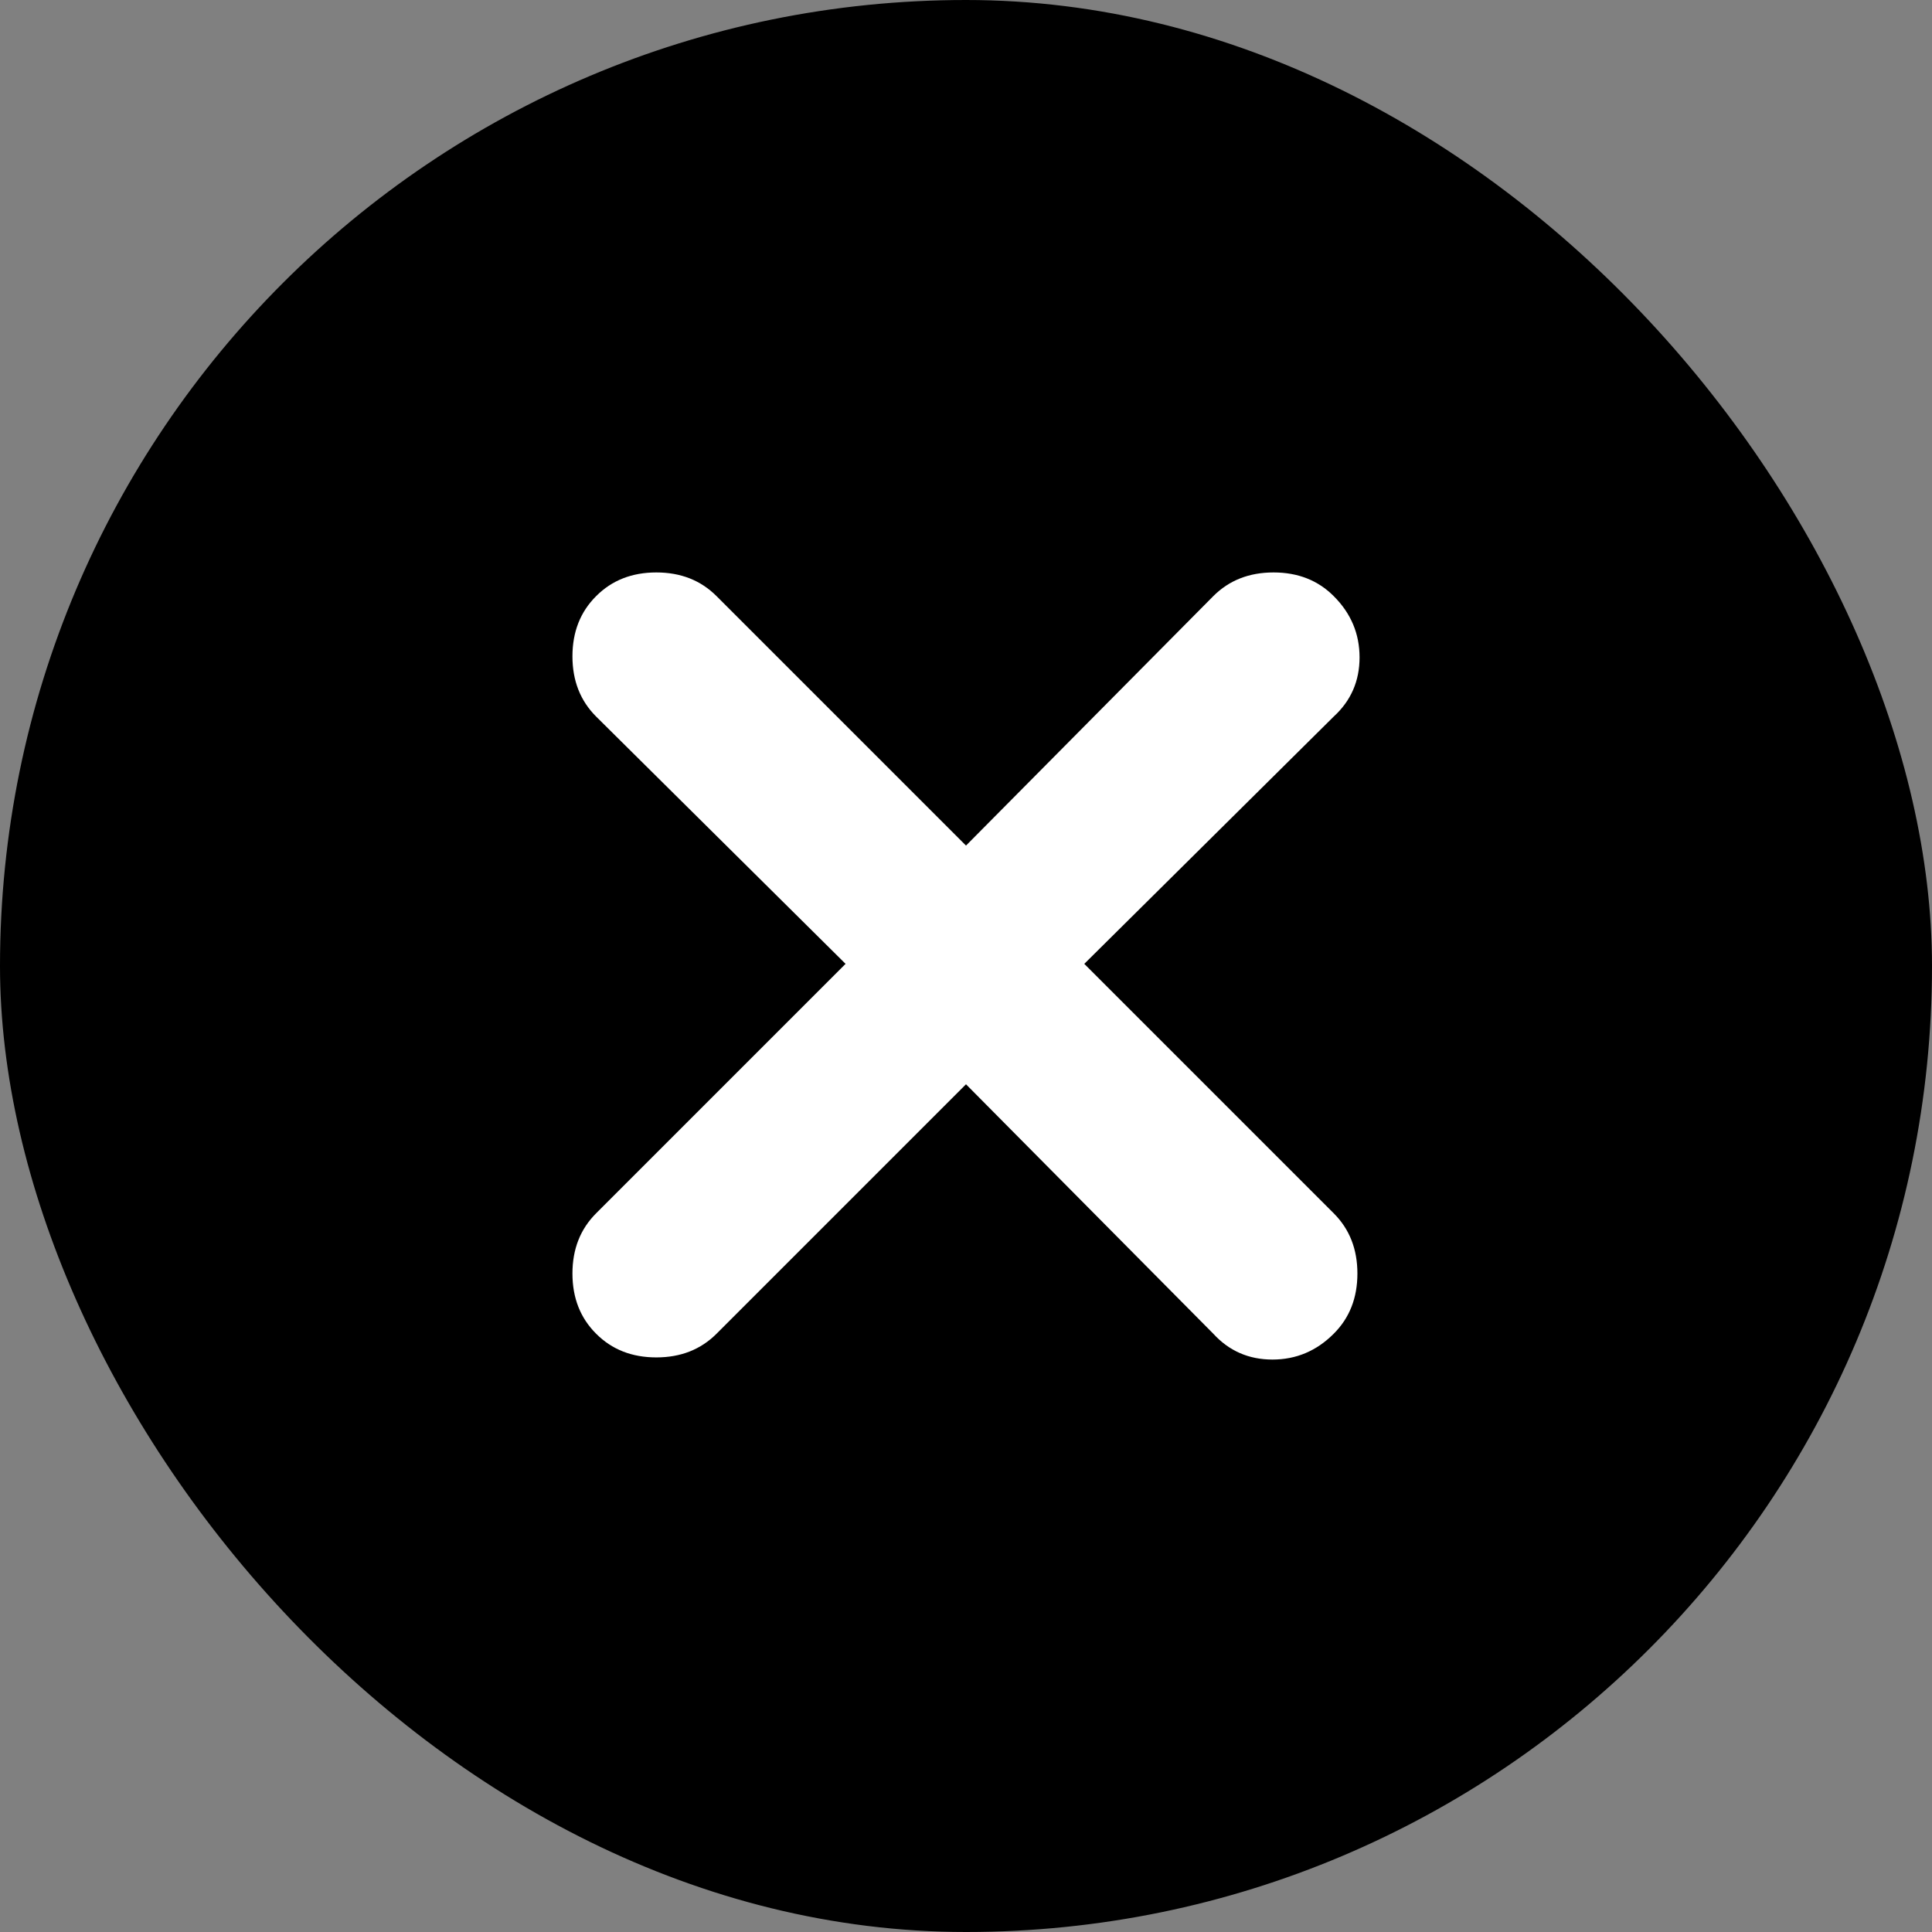 <svg width="27" height="27" viewBox="0 0 27 27" fill="none" xmlns="http://www.w3.org/2000/svg">
<rect x="0" y="0" width="27" height="27" fill="#808080" stroke="none"/>
<rect width="27" height="27" rx="13.5" fill="black"/>
<path d="M13.5 15.153L10.014 18.639C9.793 18.86 9.513 18.97 9.172 18.97C8.832 18.97 8.551 18.86 8.331 18.639C8.11 18.419 8 18.138 8 17.798C8 17.457 8.11 17.177 8.331 16.956L11.817 13.47L8.331 10.014C8.11 9.793 8 9.513 8 9.172C8 8.832 8.11 8.551 8.331 8.331C8.551 8.11 8.832 8 9.172 8C9.513 8 9.793 8.11 10.014 8.331L13.5 11.817L16.956 8.331C17.177 8.11 17.457 8 17.798 8C18.138 8 18.419 8.11 18.639 8.331C18.88 8.571 19 8.857 19 9.187C19 9.518 18.88 9.793 18.639 10.014L15.153 13.47L18.639 16.956C18.86 17.177 18.97 17.457 18.97 17.798C18.97 18.138 18.86 18.419 18.639 18.639C18.399 18.88 18.113 19 17.783 19C17.452 19 17.177 18.88 16.956 18.639L13.5 15.153Z" fill="white"/>
</svg>
